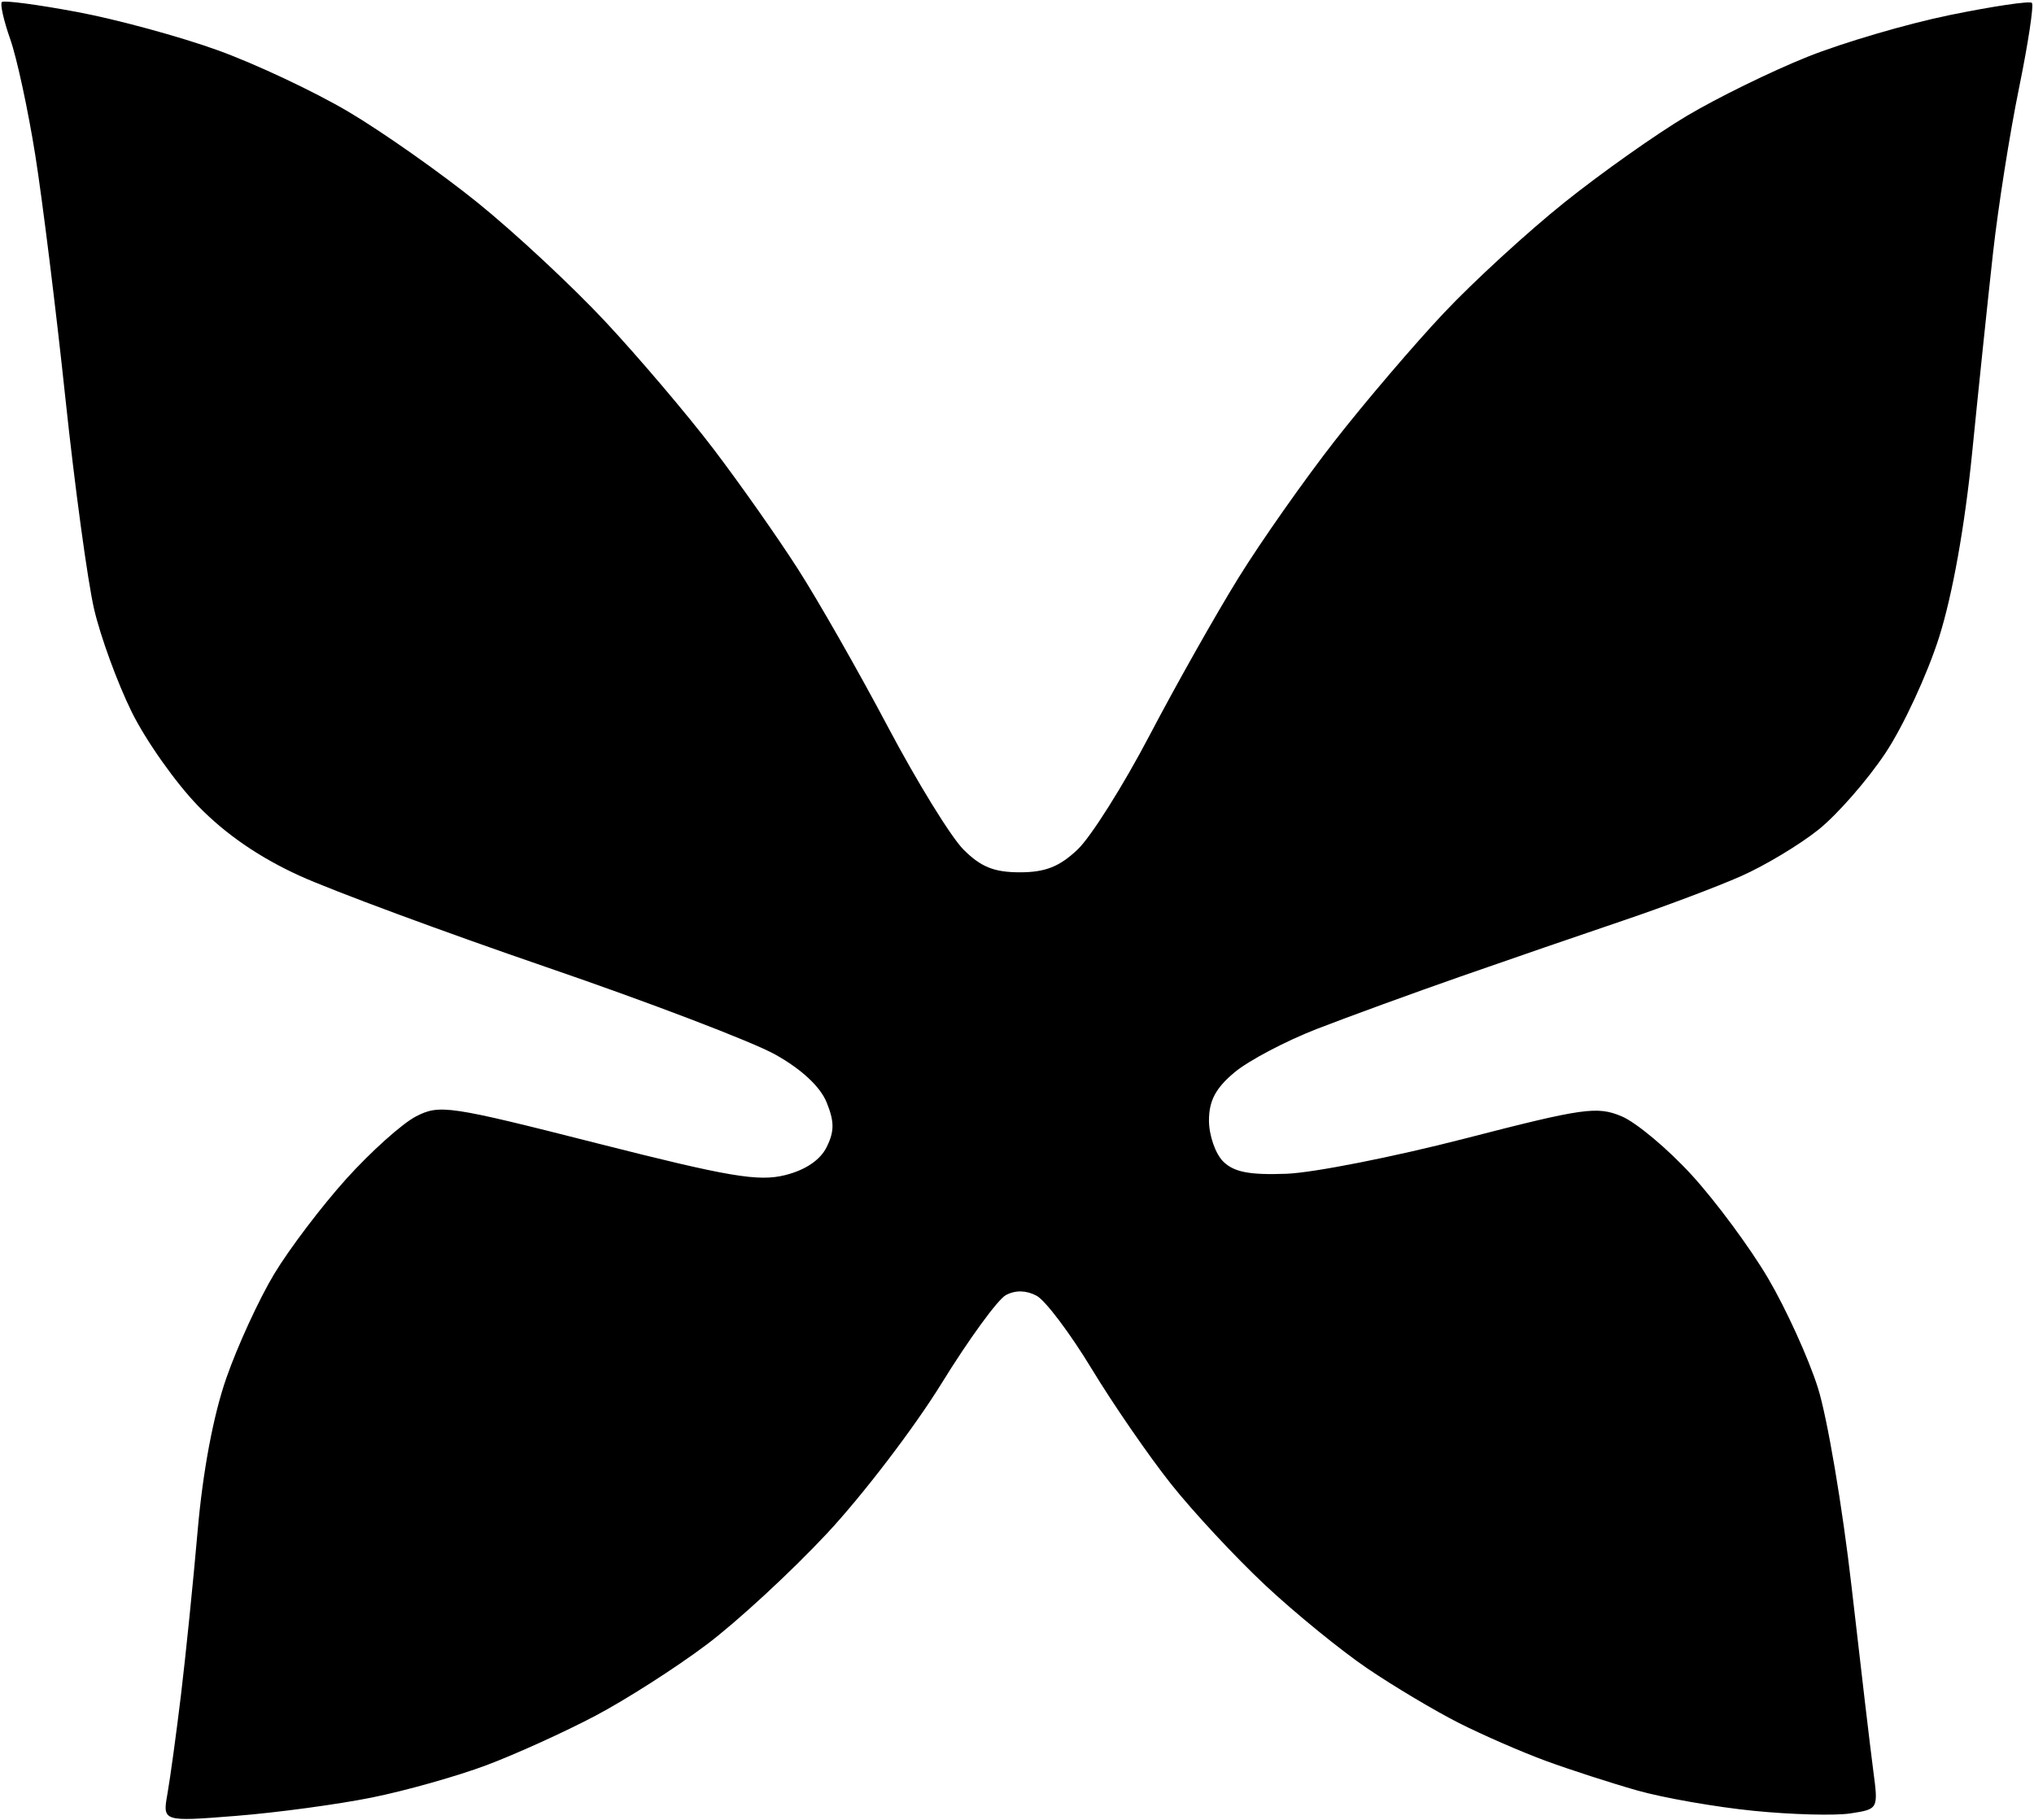 <?xml version="1.0" encoding="UTF-8"?>
<svg width="911px" height="815px" viewBox="0 0 911 815" version="1.1" xmlns="http://www.w3.org/2000/svg" xmlns:xlink="http://www.w3.org/1999/xlink">
  <g id="Inkblot" transform="translate(0.613, 0.711)" fill="currentColor" fill-rule="nonzero">
    <path d="M105.231,812.598 C72.161,815.23 72.161,815.23 74.392,802.652 C75.618,795.734 78.34,775.838 80.441,758.44 C82.541,741.04 85.903,707.935 87.913,684.871 C90.229,658.289 94.915,633.309 100.715,616.634 C105.745,602.168 115.424,581.112 122.22,569.841 C129.018,558.572 143.563,539.398 154.543,527.233 C165.522,515.068 179.526,502.519 185.661,499.345 C196.253,493.868 200.355,494.476 266.818,511.364 C325.845,526.362 339.04,528.597 350.981,525.629 C360.085,523.366 366.743,518.884 369.628,513.076 C373.132,506.022 373.125,501.62 369.601,492.985 C366.733,485.954 358.353,478.164 346.599,471.599 C336.429,465.918 290.426,448.345 244.37,432.546 C198.315,416.747 148.485,398.303 133.639,391.56 C115.695,383.409 100.487,372.974 88.273,360.435 C78.167,350.06 64.699,331.006 58.342,318.095 C51.986,305.184 44.429,284.522 41.55,272.179 C38.671,259.837 32.87,217.236 28.659,177.508 C24.448,137.781 18.376,88.79 15.164,68.64 C11.952,48.491 6.925,25.202 3.991,16.886 C1.057,8.572 -0.638,1.063 0.225,0.2 C1.089,-0.663 16.306,1.352 34.045,4.675 C51.784,8 80.108,15.716 96.989,21.825 C113.87,27.932 140.12,40.281 155.322,49.263 C170.524,58.248 196.561,76.562 213.181,89.961 C229.801,103.362 255.579,127.364 270.467,143.296 C285.354,159.231 307.144,184.883 318.889,200.304 C330.634,215.726 347.714,240.009 356.845,254.27 C365.976,268.53 384.081,300.294 397.076,324.859 C410.072,349.421 425.282,374.125 430.877,379.753 C438.645,387.569 444.623,389.989 456.165,389.989 C467.558,389.989 473.933,387.468 482.061,379.753 C487.991,374.125 502.501,351.096 514.306,328.58 C526.111,306.063 544.032,274.309 554.131,258.012 C564.229,241.716 583.626,214.125 597.235,196.697 C610.844,179.269 632.853,153.481 646.144,139.393 C659.434,125.303 683.752,103.017 700.183,89.866 C716.614,76.714 741.237,59.31 754.901,51.188 C768.566,43.066 792.828,31.182 808.817,24.781 C824.806,18.379 853.604,9.929 872.814,6.005 C892.024,2.081 908.508,-0.365 909.443,0.572 C910.379,1.508 907.771,18.75 903.647,38.887 C899.524,59.026 894.289,92.251 892.016,112.719 C889.742,133.19 885.537,173.431 882.674,202.148 C879.408,234.868 873.896,265.653 867.907,284.612 C862.651,301.251 851.78,324.704 843.749,336.73 C835.719,348.756 822.305,364.093 813.94,370.816 C805.576,377.538 789.979,386.919 779.281,391.664 C768.583,396.409 744.758,405.384 726.335,411.613 C707.913,417.841 675.254,429.082 653.761,436.592 C632.268,444.103 603.233,454.693 589.238,460.126 C575.243,465.559 558.636,474.309 552.331,479.572 C543.874,486.633 540.869,492.291 540.869,501.151 C540.869,507.756 543.726,516.01 547.22,519.496 C551.996,524.262 559.017,525.628 575.569,525.008 C587.668,524.555 623.681,517.446 655.597,509.208 C708.468,495.561 714.69,494.673 725.608,499.236 C732.198,501.99 746.378,513.858 757.119,525.61 C767.859,537.361 783.217,558.129 791.249,571.759 C799.28,585.392 809.318,607.43 813.555,620.736 C817.792,634.041 824.603,674.236 828.69,710.056 C832.777,745.879 837.147,782.924 838.4,792.381 C840.678,809.577 840.678,809.577 828.167,811.504 C821.286,812.566 801.756,812.04 784.764,810.338 C767.773,808.635 744.327,804.531 732.66,801.217 C720.993,797.905 702.62,791.959 691.83,788.004 C681.04,784.05 663.455,776.386 652.752,770.972 C642.05,765.56 623.642,754.587 611.848,746.59 C600.055,738.593 579.504,721.854 566.182,709.392 C552.86,696.929 533.824,676.49 523.882,663.968 C513.938,651.448 497.929,628.214 488.305,612.335 C478.681,596.456 467.59,581.743 463.658,579.638 C459.065,577.18 454.154,577.074 449.921,579.339 C446.298,581.279 433.318,599.097 421.078,618.938 C408.839,638.778 385.756,669.003 369.784,686.105 C353.813,703.207 329.529,725.63 315.819,735.932 C302.11,746.236 279.697,760.574 266.014,767.794 C252.329,775.013 230.453,784.941 217.399,789.855 C204.345,794.769 181.207,801.303 165.983,804.378 C150.759,807.453 123.42,811.152 105.232,812.598 L105.231,812.598 Z"></path>
  </g>
</svg>